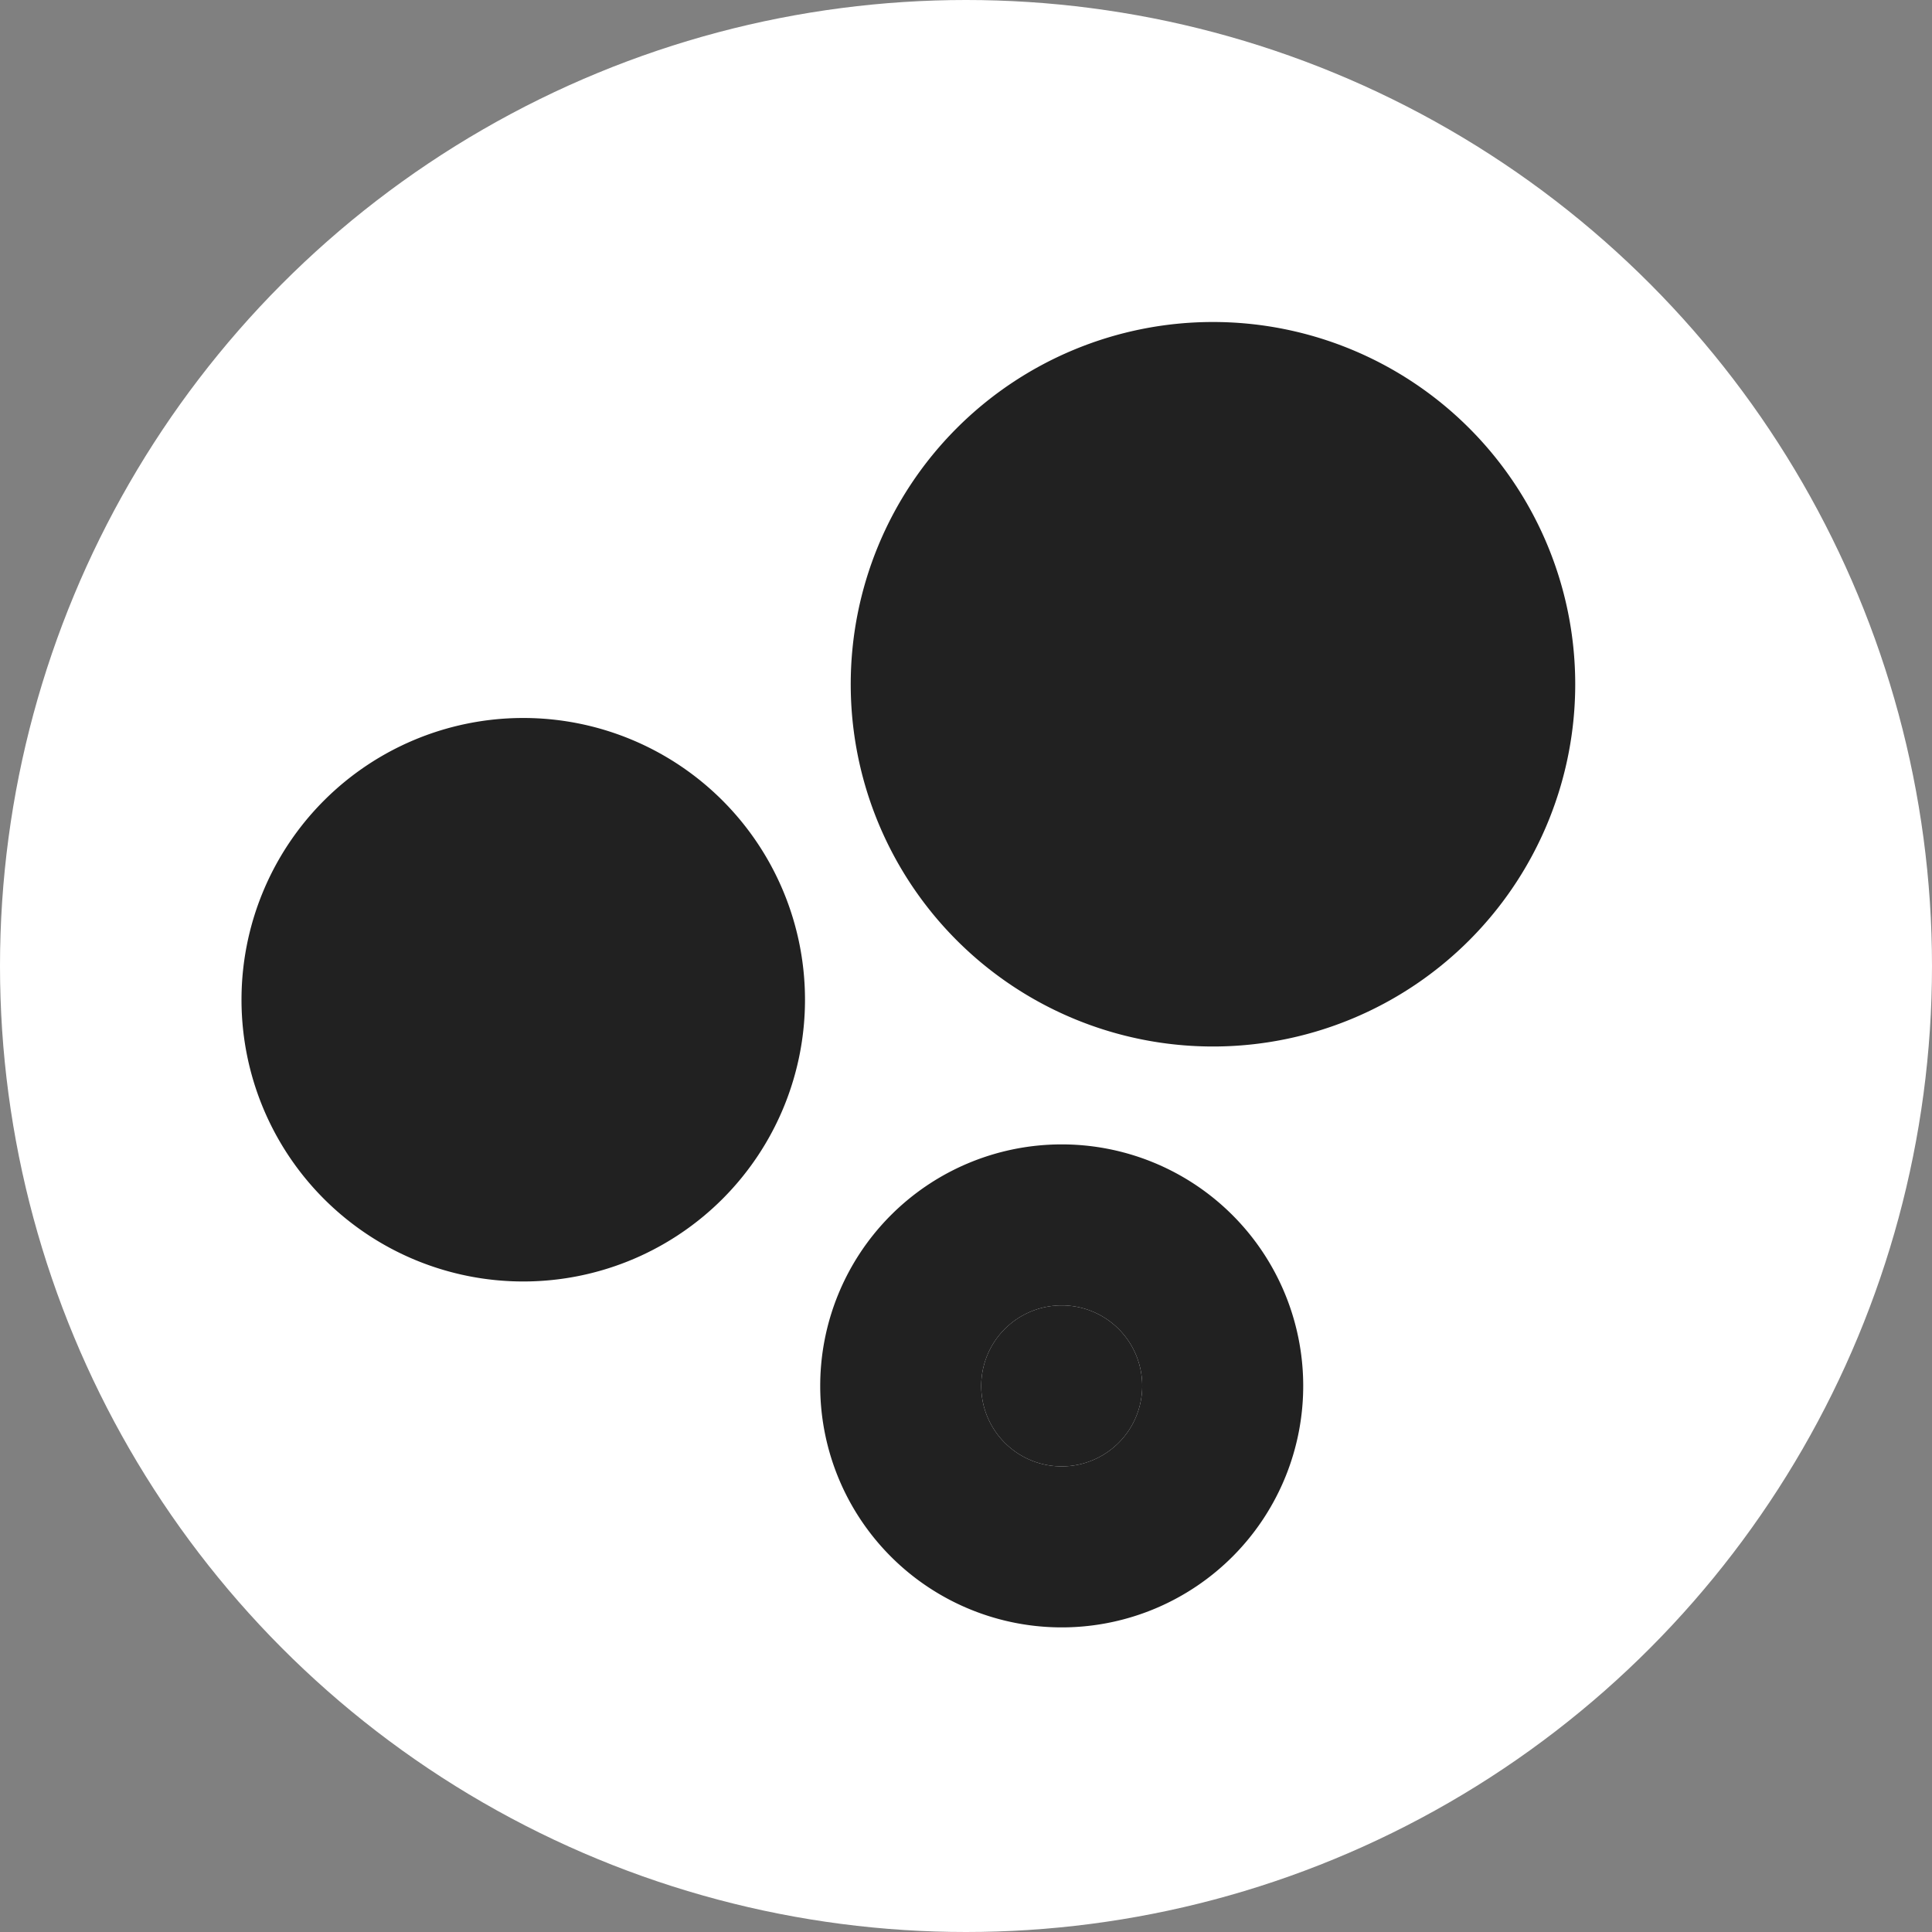 <svg id="Component_35" data-name="Component 35" xmlns="http://www.w3.org/2000/svg" width="24" height="24" viewBox="0 0 24 24">
  <rect x="0" y="0" width="24" height="24" fill="#808080" stroke="none"/>
  <circle id="Ellisse_1" data-name="Ellisse 1" cx="12" cy="12" r="12" fill="#fff"/>
  <path id="Tracciato_1" data-name="Tracciato 1" d="M15.068,11a2.5,2.5,0,1,0-2.5-2.5A2.5,2.5,0,0,0,15.068,11Z" fill="#212121" stroke="#212121" stroke-linecap="round" stroke-linejoin="round" stroke-width="4"/>
  <path id="Tracciato_2" data-name="Tracciato 2" d="M6.5,13.919a1.5,1.5,0,1,0-1.5-1.5A1.5,1.5,0,0,0,6.5,13.919Z" fill="#212121" stroke="#212121" stroke-linecap="round" stroke-linejoin="round" stroke-width="4"/>
  <path id="Tracciato_3" data-name="Tracciato 3" d="M13.189,18.216a1,1,0,1,0-1-1A1,1,0,0,0,13.189,18.216Z" fill="#212121" stroke="#212121" stroke-linecap="round" stroke-linejoin="round" stroke-width="4"/>
</svg>
